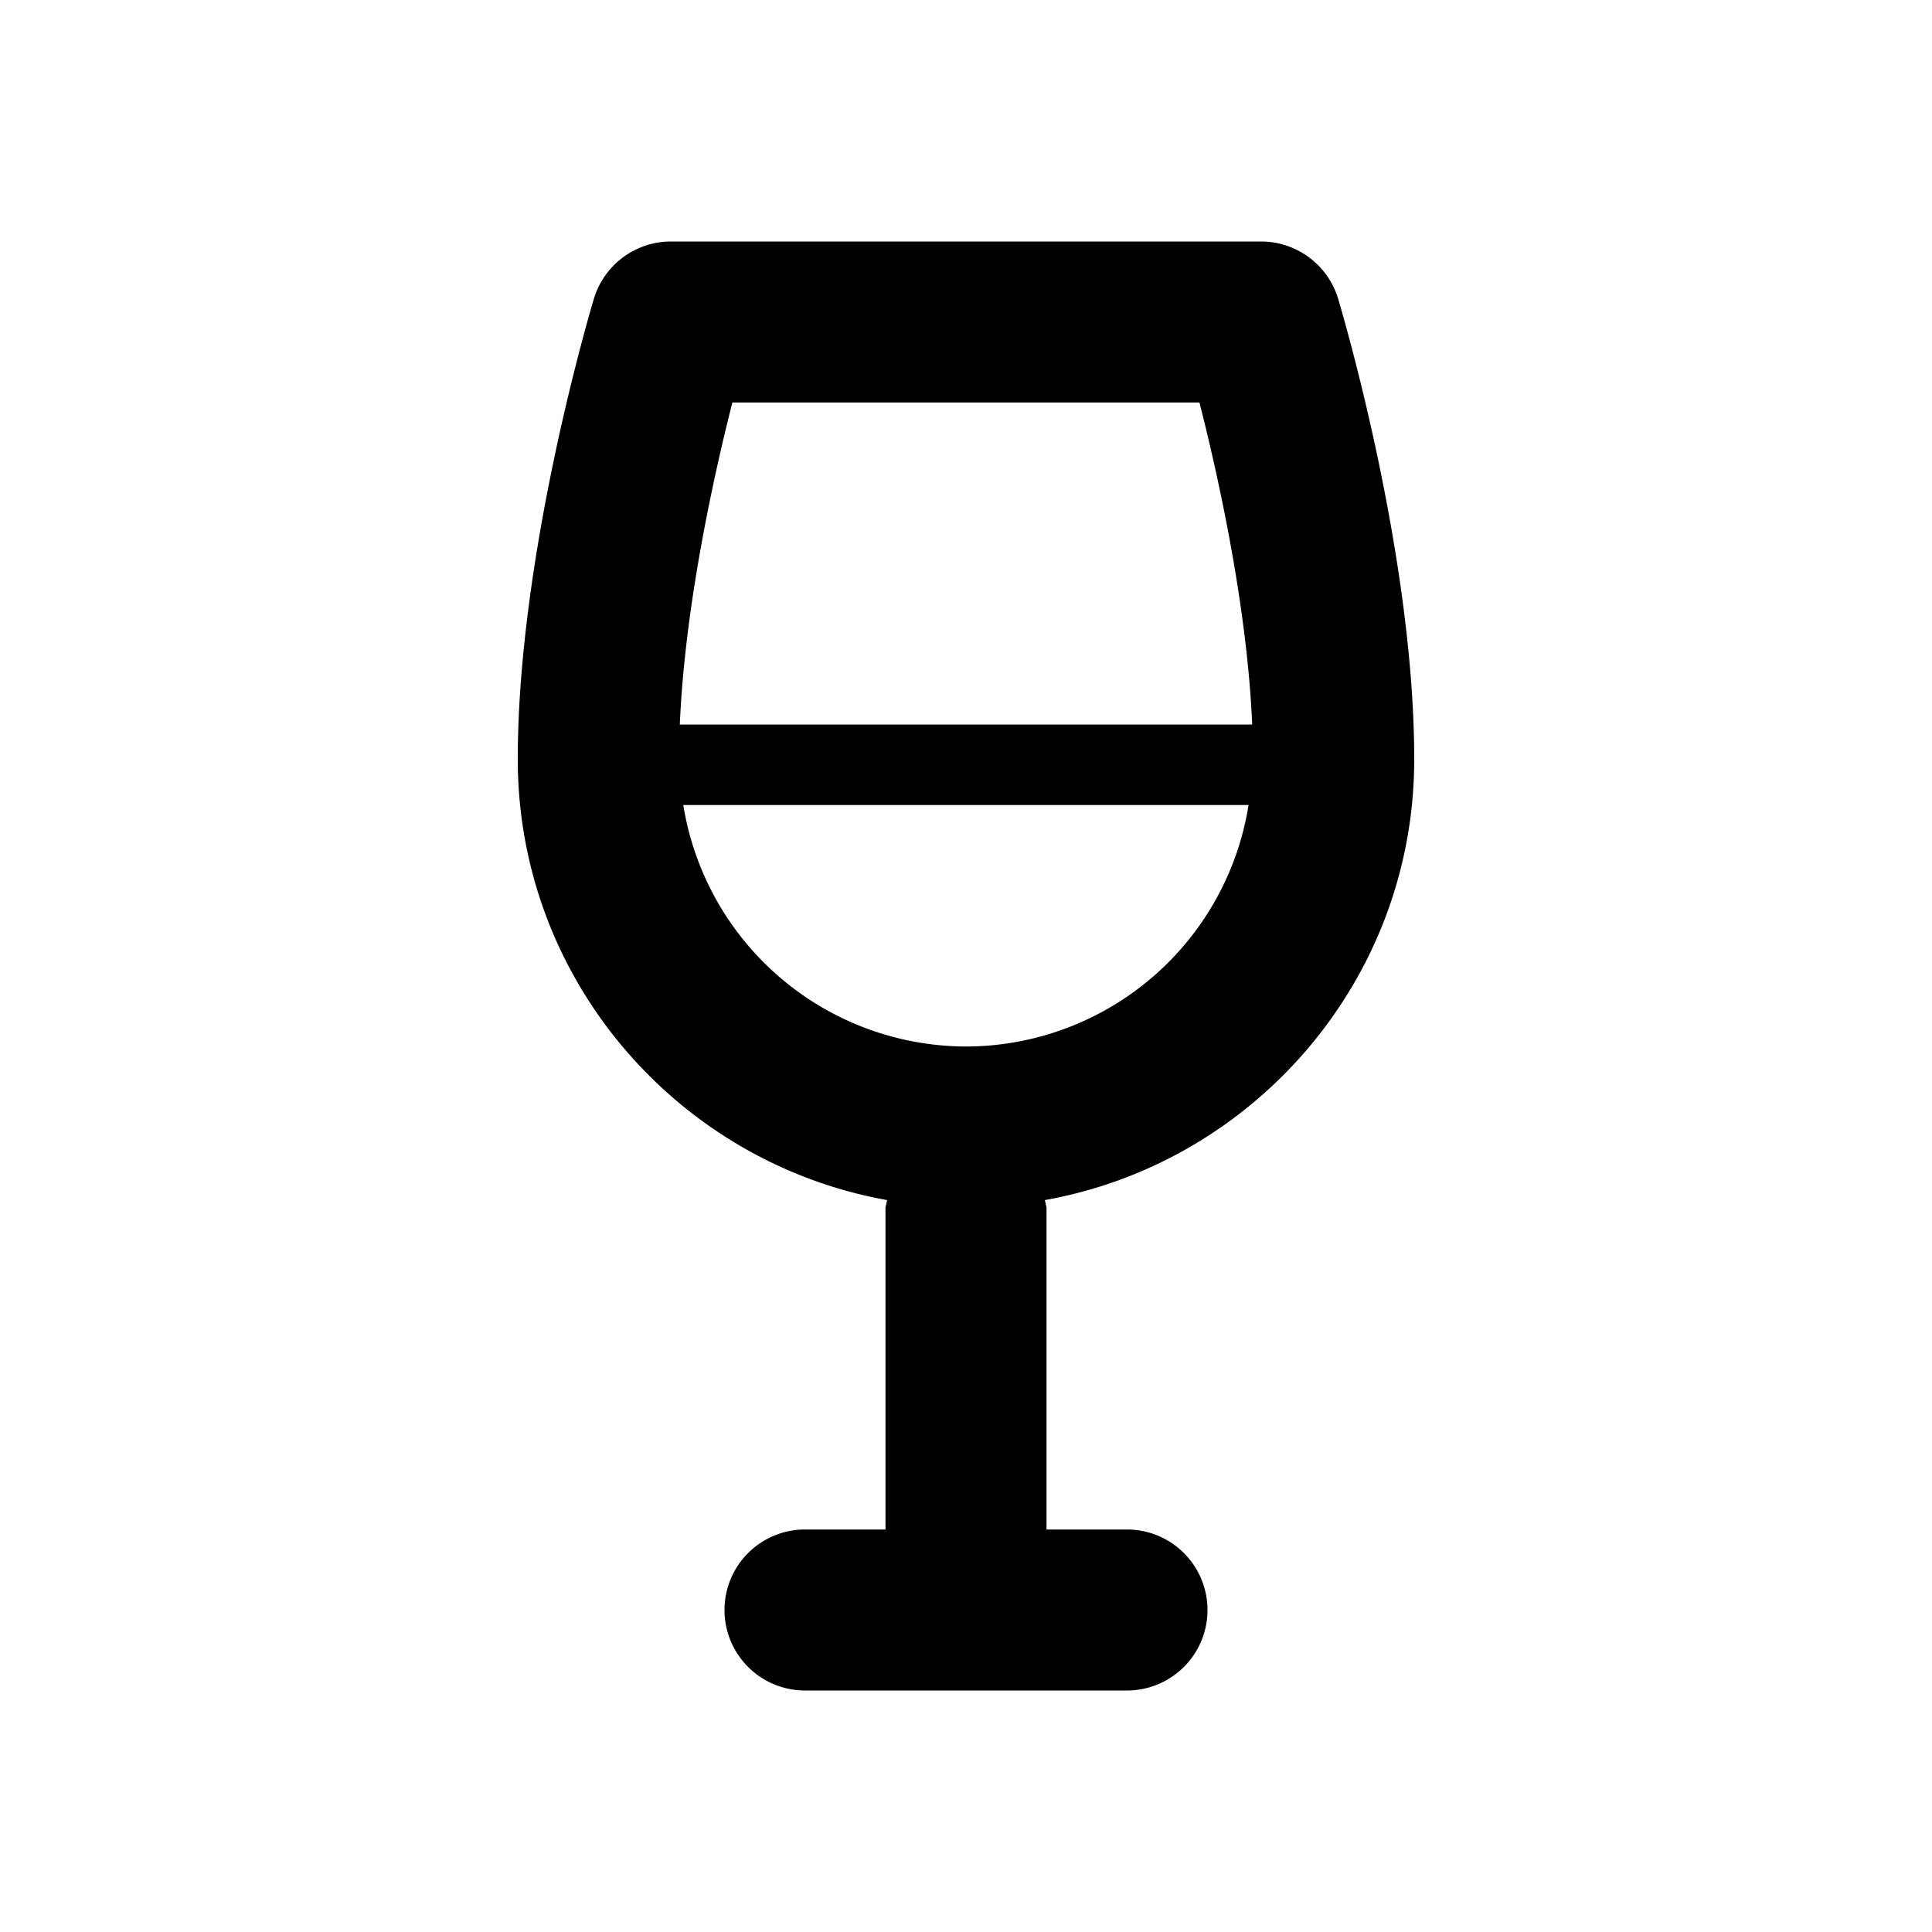 <svg xmlns="http://www.w3.org/2000/svg" width="24" height="24" viewBox="0 0 24 24"><path d="M8.334 3a1 1 0 0 0-.957.713c-.038.128-.945 3.169-.945 5.719 0 2.735 1.985 5.01 4.588 5.476L11 15v4h-1a1 1 0 1 0 0 2h4a1 1 0 1 0 0-2h-1v-4l-.02-.092c2.603-.466 4.588-2.741 4.588-5.476 0-2.55-.907-5.591-.945-5.72A1 1 0 0 0 15.666 3zm.764 2H14.9c.231.907.593 2.532.655 4h-7.11c.062-1.468.422-3.093.653-4zm-.61 5h7.022A3.56 3.56 0 0 1 12 13a3.566 3.566 0 0 1-3.512-3z"/></svg>